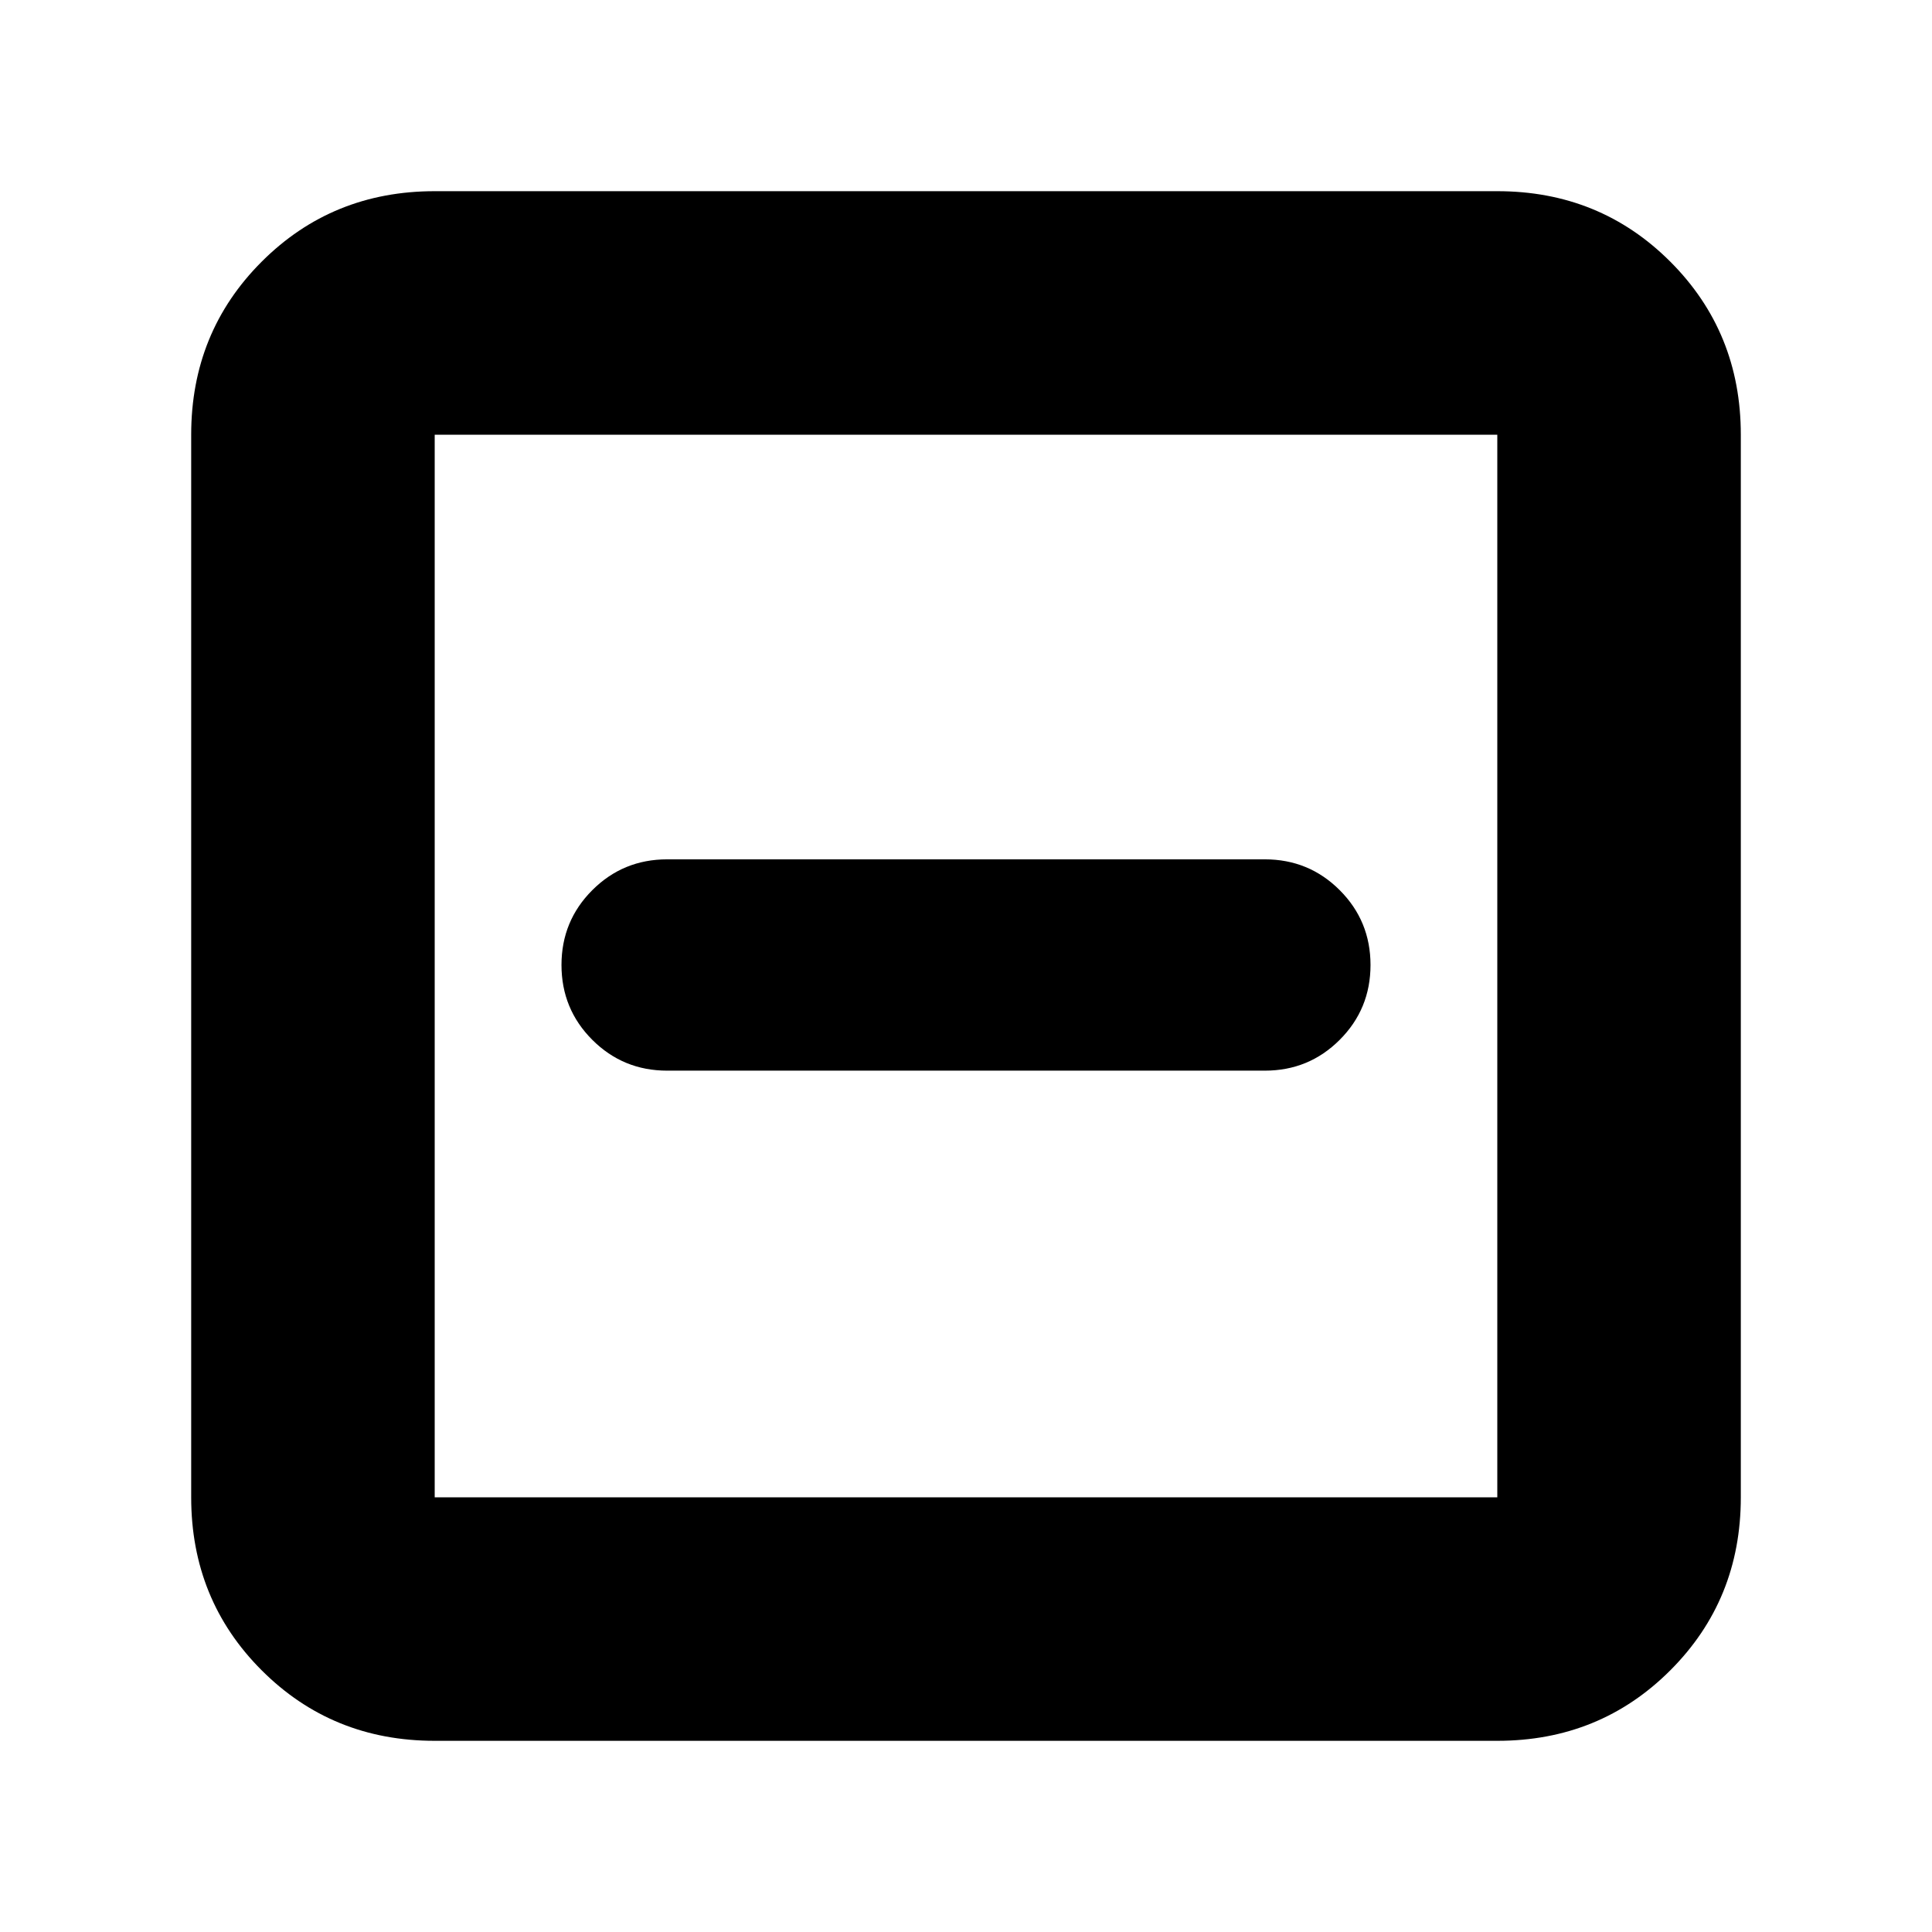 <svg xmlns="http://www.w3.org/2000/svg" height="24" viewBox="0 -960 960 960" width="24"><path d="M331.5-428h297q21.88 0 37.19-15.31Q681-458.63 681-480.5q0-21.88-15.31-37.19Q650.38-533 628.5-533h-297q-21.87 0-37.19 15.31Q279-502.38 279-480.5q0 21.87 15.31 37.19Q309.63-428 331.5-428ZM216-95q-50.94 0-85.97-35.03T95-216v-528q0-50.94 35.03-85.97T216-865h528q50.94 0 85.97 35.03T865-744v528q0 50.94-35.03 85.97T744-95H216Zm0-121h528v-528H216v528Zm0-528v528-528Z"/></svg>